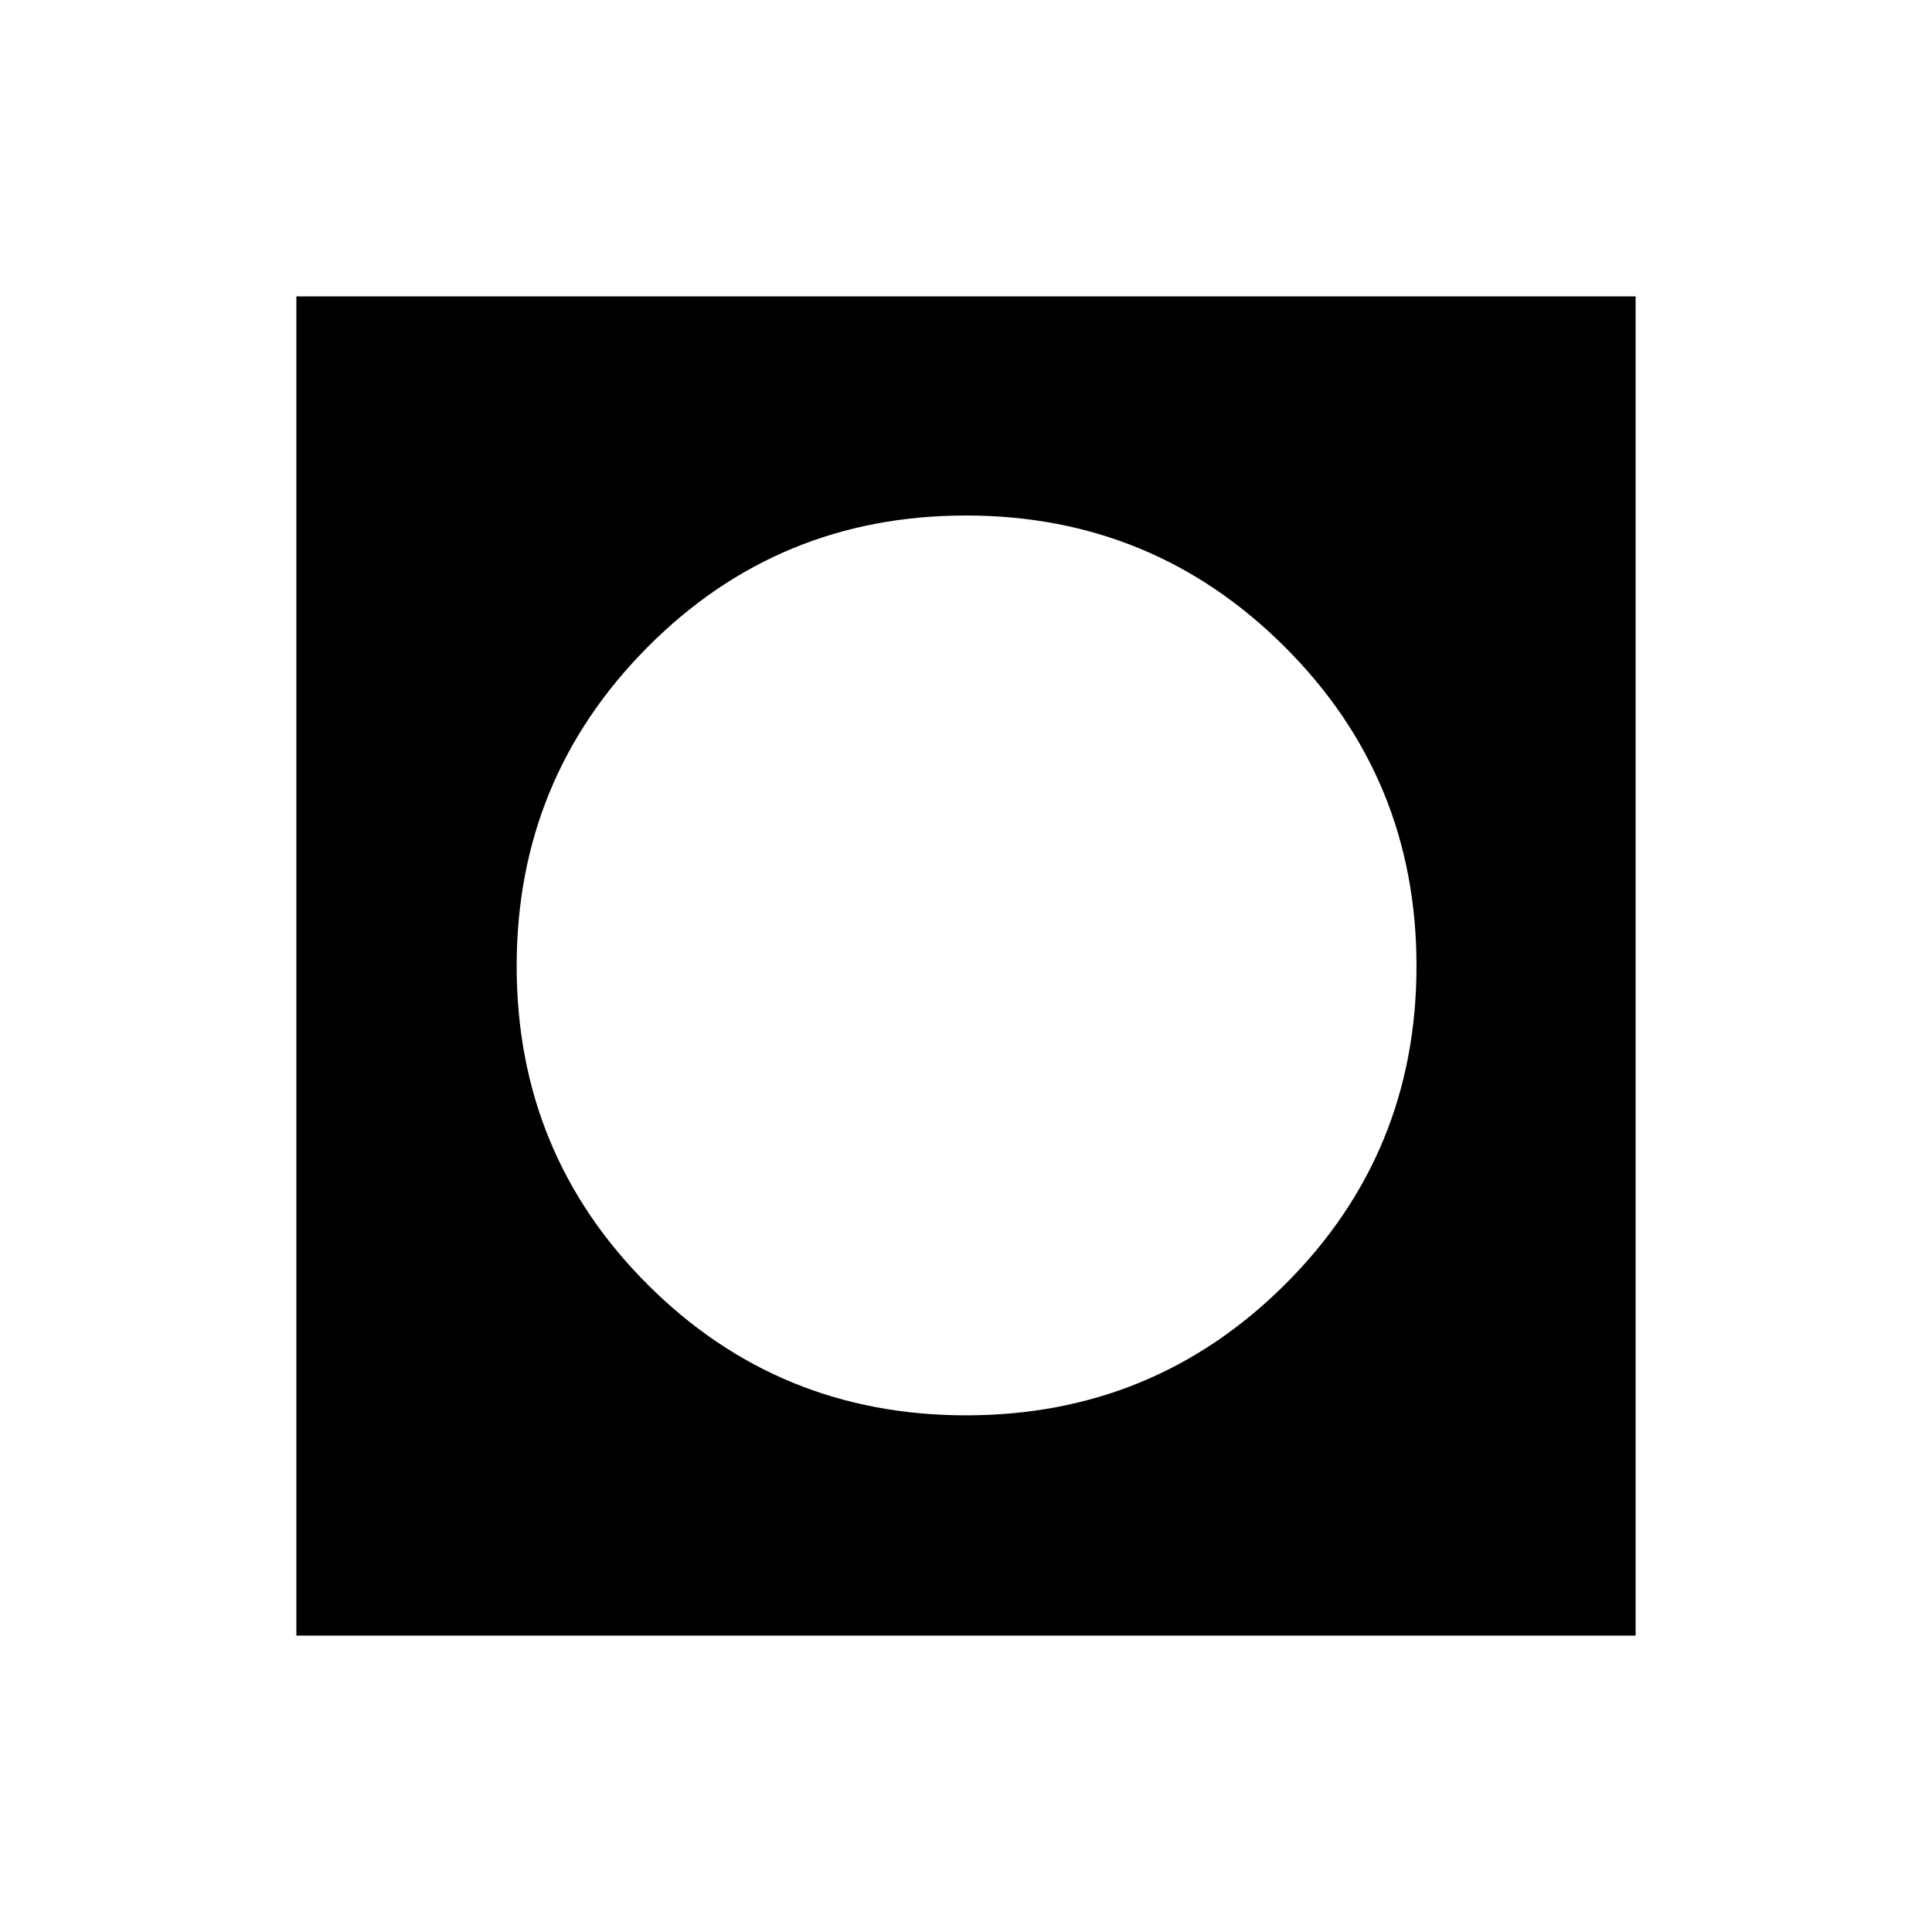 <svg xmlns="http://www.w3.org/2000/svg" height="24" viewBox="0 -960 960 960" width="24"><path d="M147.27-147.27v-665.46h665.46v665.46H147.27Zm332.76-109.46q93.2 0 158.51-65.05 65.31-65.05 65.31-158.25t-65.42-158.51q-65.42-65.31-158.46-65.31-93.2 0-158.22 65.42t-65.02 158.46q0 93.2 65.05 158.22t158.25 65.02Z"/></svg>